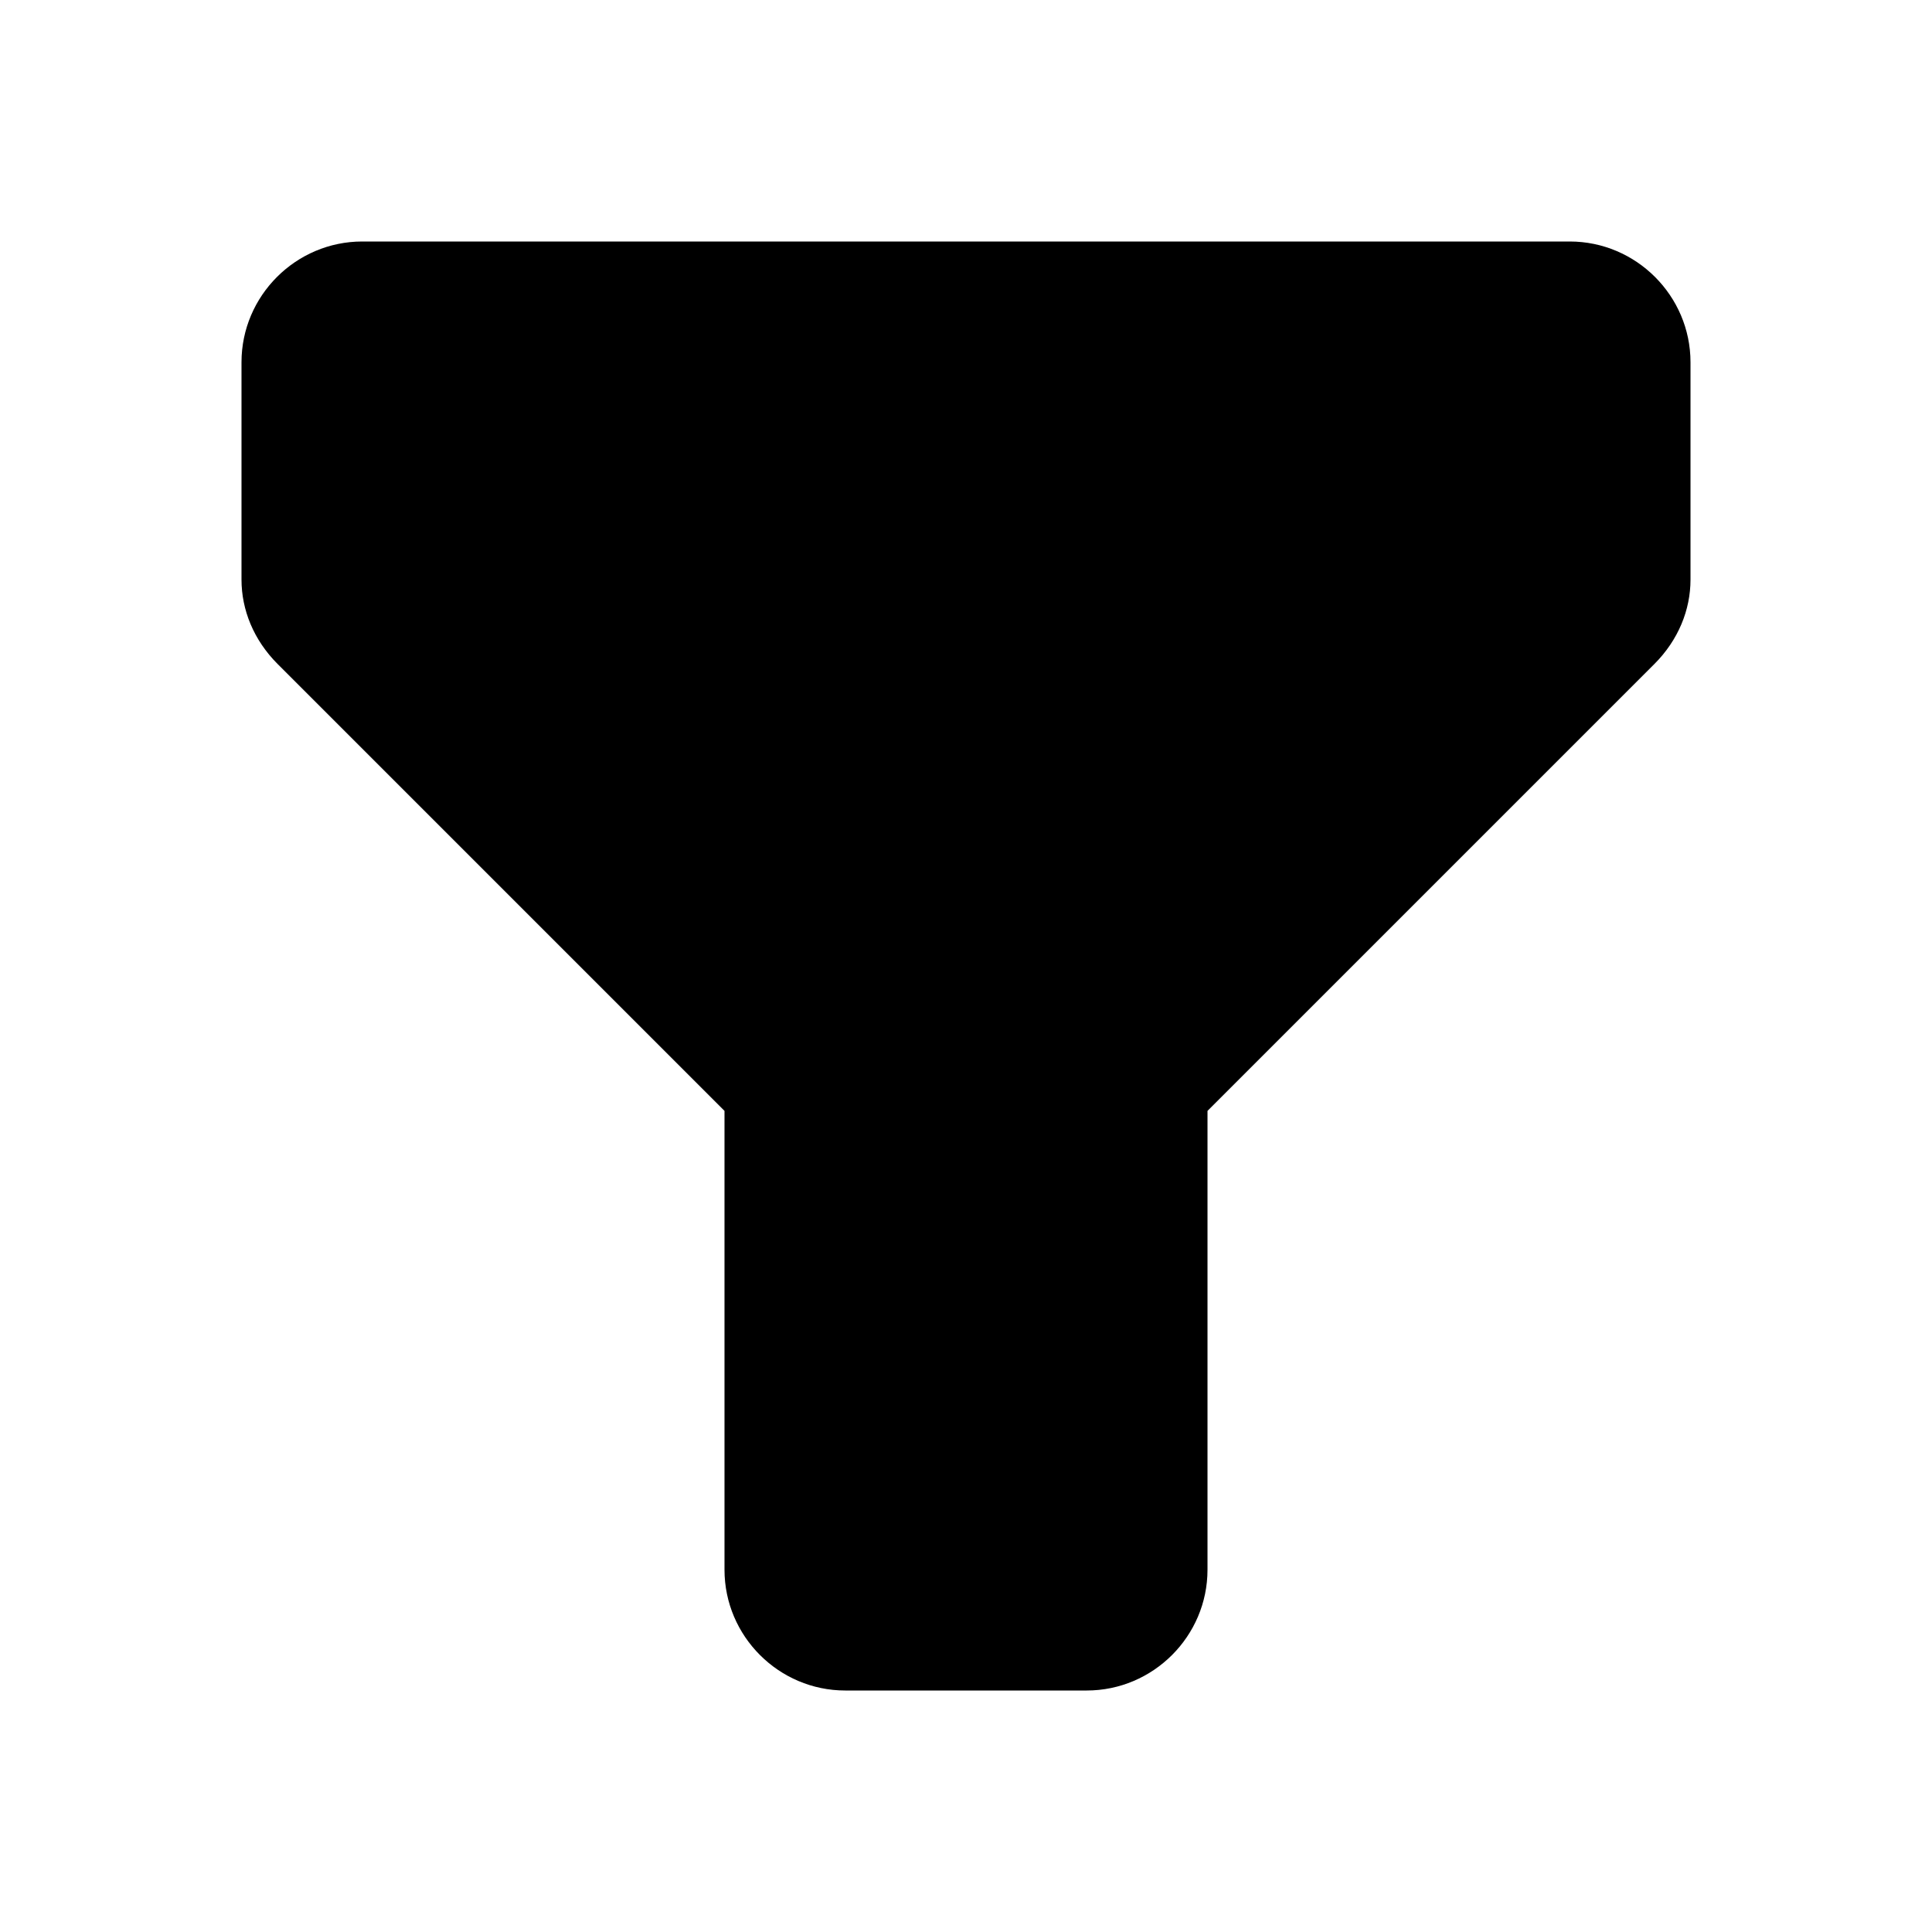 <svg xmlns="http://www.w3.org/2000/svg" xmlns:xlink="http://www.w3.org/1999/xlink" width="32" height="32" version="1.1" id="icon" x="0px" y="0px" viewBox="0 0 32 32" style="enable-background:new 0 0 32 32;" xml:space="preserve">
<style type="text/css">
	.st0{fill:none;}
</style>
<title>filter--filled</title>
<path d="M18,28h-4c-1.1,0-2-0.9-2-2v-7.6L4.6,11C4.2,10.6,4,10.1,4,9.6V6c0-1.1,0.9-2,2-2h20c1.1,0,2,0.9,2,2v3.6  c0,0.5-0.2,1-0.6,1.4L20,18.4V26C20,27.1,19.1,28,18,28z"/>
<rect id="_Transparent_Rectangle_" class="st0" width="32" height="32"/>
</svg>